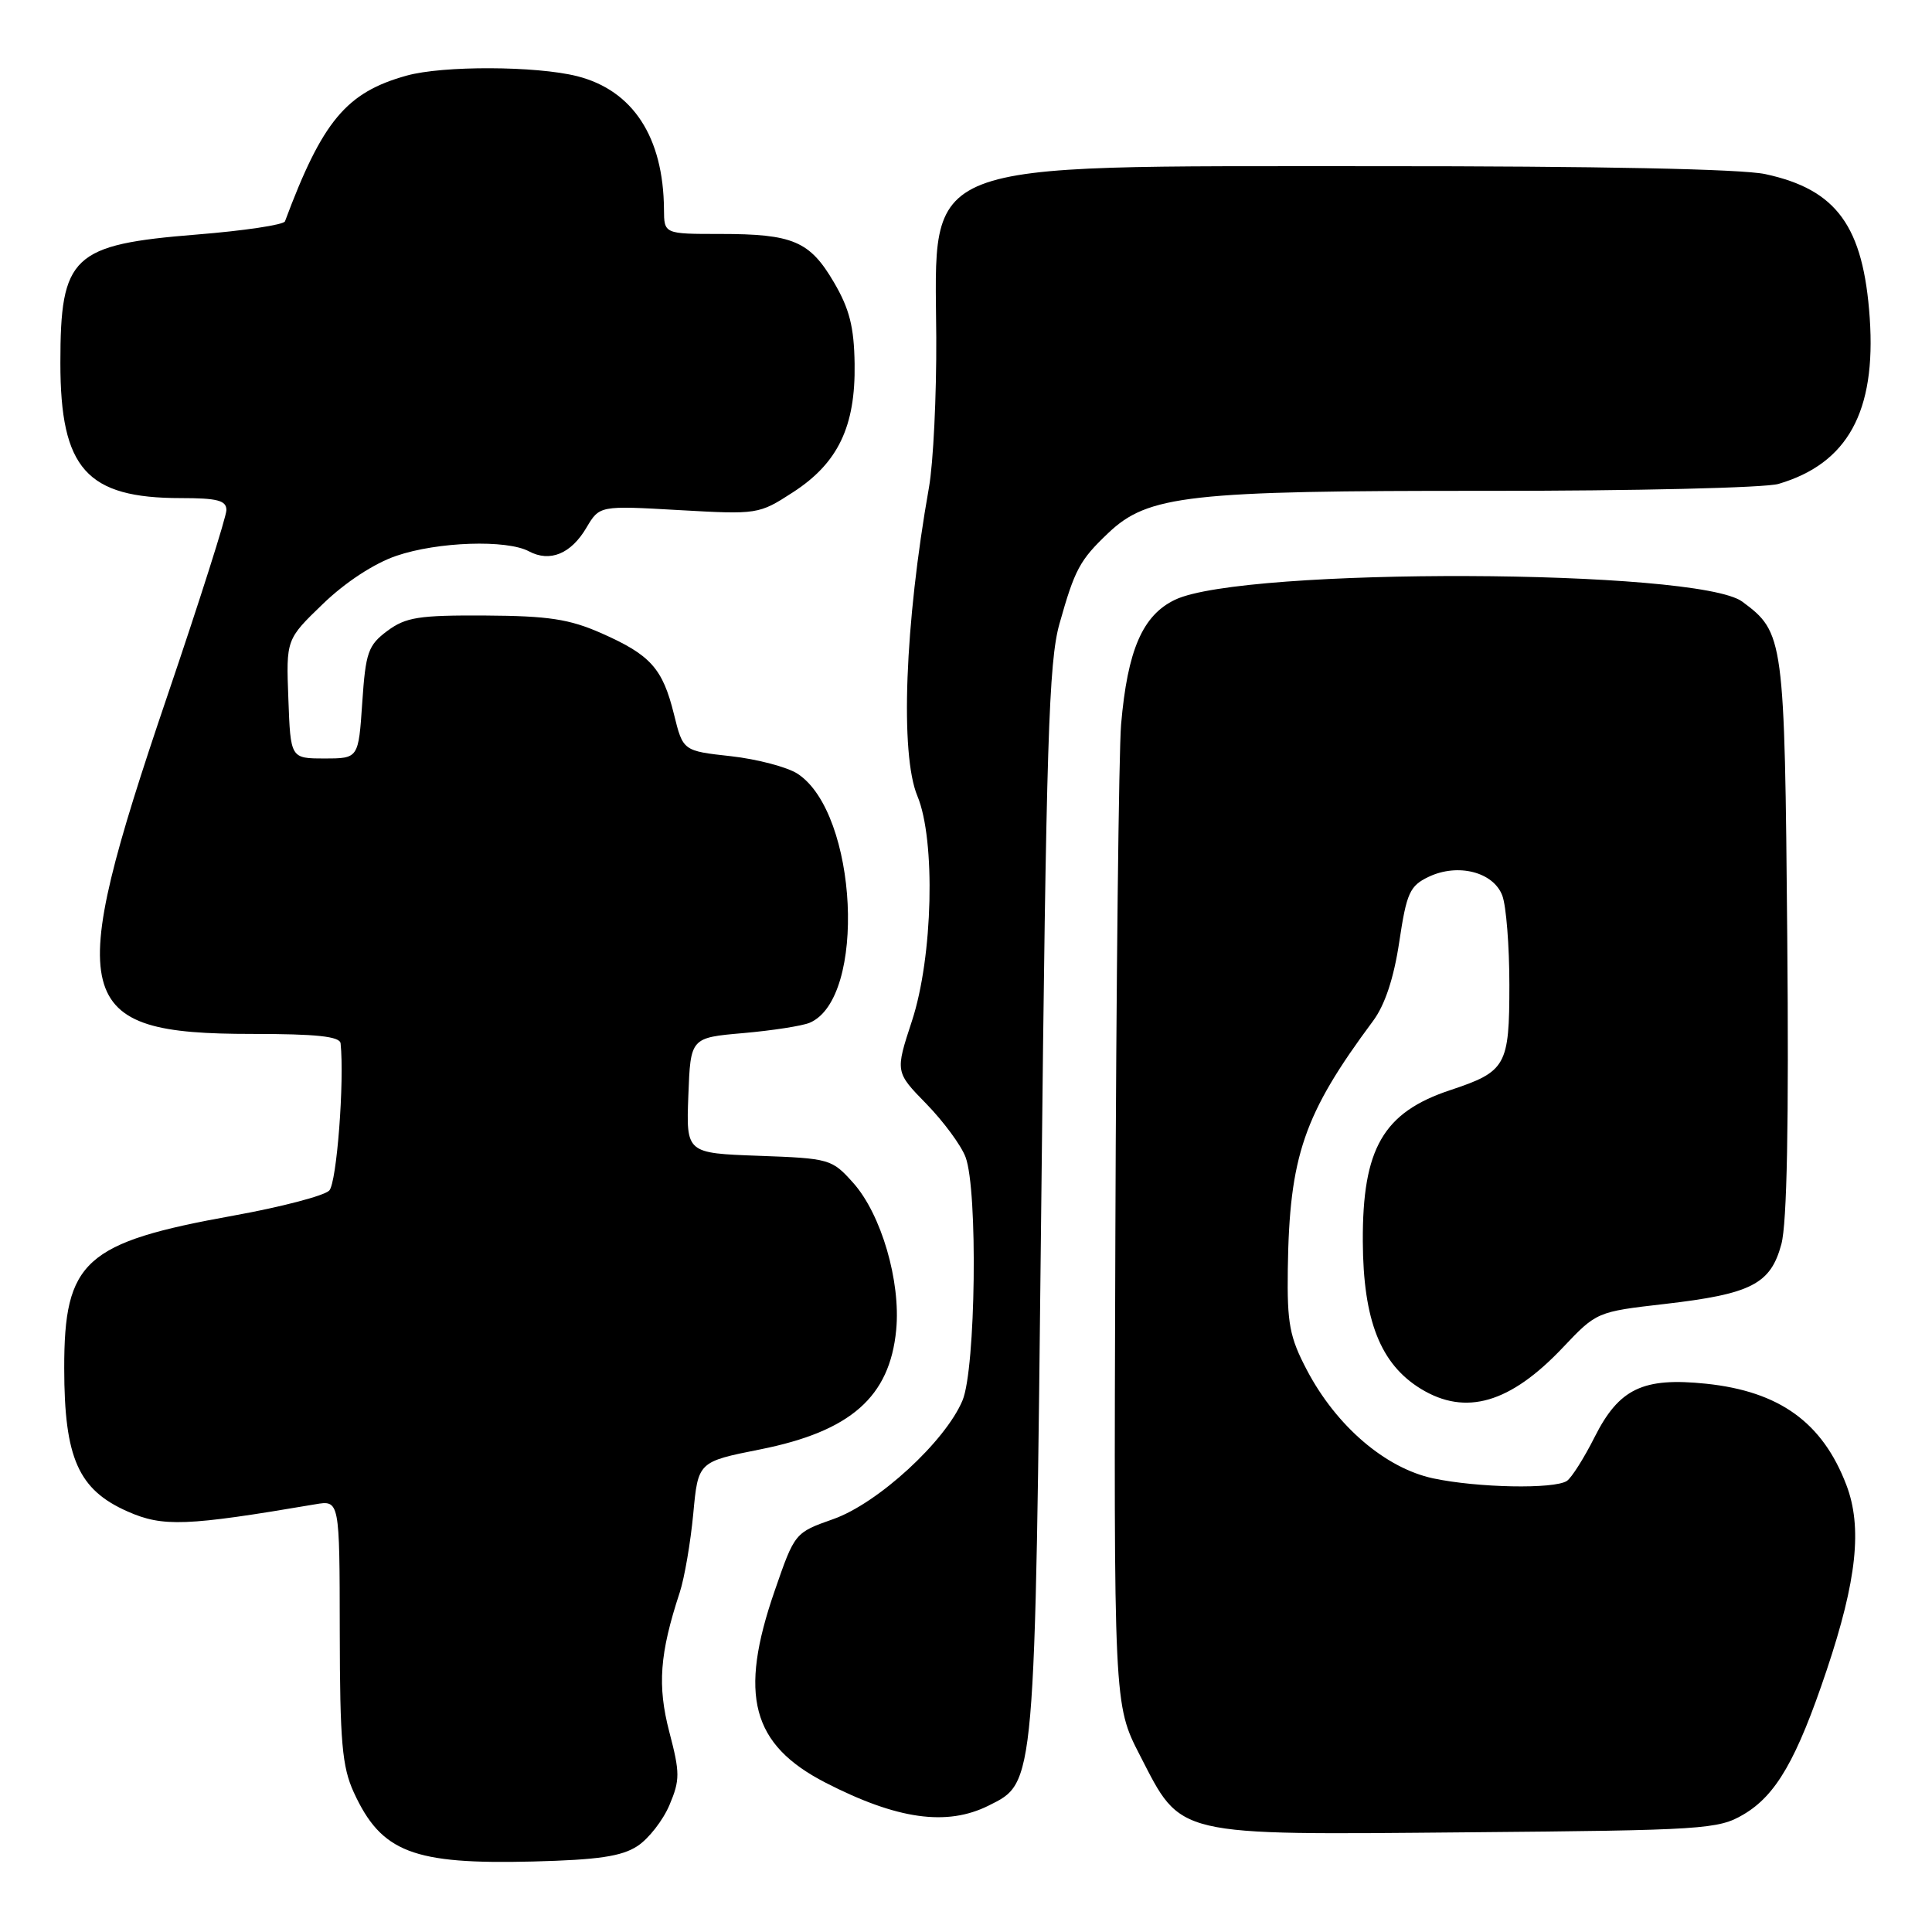 <?xml version="1.0" encoding="UTF-8" standalone="no"?>
<!DOCTYPE svg PUBLIC "-//W3C//DTD SVG 1.1//EN" "http://www.w3.org/Graphics/SVG/1.1/DTD/svg11.dtd" >
<svg xmlns="http://www.w3.org/2000/svg" xmlns:xlink="http://www.w3.org/1999/xlink" version="1.1" viewBox="0 0 256 256">
 <g >
 <path fill="currentColor"
d=" M 84.47 244.61 C 85.95 243.64 87.86 241.19 88.71 239.17 C 90.11 235.85 90.11 234.92 88.69 229.50 C 87.09 223.36 87.40 219.13 90.07 211.00 C 90.70 209.07 91.50 204.39 91.86 200.59 C 92.50 193.69 92.50 193.69 100.74 192.05 C 112.71 189.66 117.90 185.11 118.75 176.22 C 119.37 169.79 116.77 160.89 113.05 156.73 C 110.23 153.58 109.94 153.49 100.54 153.15 C 90.92 152.80 90.92 152.80 91.21 145.15 C 91.50 137.50 91.50 137.50 98.50 136.89 C 102.35 136.55 106.30 135.94 107.29 135.52 C 114.85 132.30 113.67 107.76 105.69 102.53 C 104.32 101.64 100.34 100.59 96.85 100.20 C 90.50 99.50 90.50 99.50 89.30 94.63 C 87.80 88.56 86.20 86.78 79.68 83.90 C 75.44 82.03 72.66 81.61 64.32 81.56 C 55.49 81.51 53.78 81.78 51.32 83.60 C 48.78 85.50 48.45 86.42 48.00 93.10 C 47.50 100.50 47.50 100.50 43.00 100.50 C 38.50 100.50 38.50 100.50 38.21 92.61 C 37.91 84.72 37.91 84.72 42.80 80.01 C 45.76 77.15 49.60 74.64 52.52 73.65 C 57.99 71.78 67.15 71.47 70.10 73.06 C 72.87 74.53 75.66 73.39 77.70 69.93 C 79.44 66.99 79.44 66.99 89.97 67.59 C 100.39 68.18 100.55 68.16 105.07 65.23 C 111.04 61.37 113.37 56.52 113.24 48.21 C 113.17 43.33 112.56 40.92 110.50 37.41 C 107.30 31.95 105.08 31.00 95.43 31.00 C 88.00 31.00 88.00 31.00 87.98 27.75 C 87.91 18.16 83.86 11.96 76.46 10.09 C 71.03 8.73 58.68 8.68 53.88 10.02 C 45.89 12.24 42.73 16.02 37.76 29.33 C 37.58 29.79 32.32 30.58 26.05 31.08 C 9.57 32.41 8.00 33.89 8.00 48.10 C 8.00 62.12 11.47 66.00 23.97 66.00 C 28.81 66.00 30.00 66.31 30.00 67.59 C 30.00 68.46 26.46 79.60 22.13 92.34 C 8.38 132.82 9.44 137.00 33.40 137.00 C 41.94 137.00 45.03 137.33 45.13 138.25 C 45.65 143.29 44.62 156.72 43.63 157.75 C 42.97 158.44 37.27 159.93 30.96 161.07 C 11.19 164.63 8.49 167.07 8.51 181.33 C 8.52 193.20 10.38 197.40 16.91 200.28 C 21.58 202.35 24.68 202.23 41.75 199.33 C 45.00 198.77 45.00 198.77 45.02 216.14 C 45.04 230.84 45.33 234.11 46.88 237.50 C 50.53 245.45 54.71 247.06 70.64 246.66 C 79.26 246.44 82.38 245.98 84.47 244.61 Z  M 231.00 240.44 C 235.34 237.90 238.08 233.14 242.05 221.29 C 246.04 209.38 246.79 202.35 244.65 196.76 C 241.49 188.48 235.79 184.37 226.07 183.35 C 217.71 182.48 214.54 183.99 211.31 190.39 C 209.90 193.20 208.23 195.83 207.62 196.23 C 205.93 197.34 195.77 197.14 189.90 195.89 C 183.56 194.53 177.07 188.96 173.17 181.54 C 170.88 177.18 170.54 175.38 170.64 168.18 C 170.85 153.18 172.75 147.65 181.93 135.29 C 183.51 133.17 184.69 129.61 185.41 124.80 C 186.38 118.32 186.80 117.38 189.29 116.19 C 193.16 114.34 197.87 115.53 199.06 118.66 C 199.58 120.02 200.00 125.34 200.00 130.49 C 200.00 141.24 199.58 141.98 192.16 144.45 C 183.28 147.40 180.52 152.18 180.58 164.50 C 180.63 174.97 182.92 180.76 188.29 184.04 C 194.22 187.65 200.12 185.93 207.11 178.53 C 211.54 173.85 211.62 173.81 220.53 172.79 C 232.06 171.46 234.61 170.16 236.04 164.86 C 236.79 162.07 237.04 148.82 236.82 124.11 C 236.47 84.46 236.39 83.82 230.86 79.72 C 224.94 75.35 164.83 75.14 155.72 79.46 C 151.40 81.51 149.40 86.13 148.55 96.00 C 148.25 99.58 147.90 130.26 147.79 164.18 C 147.58 225.86 147.58 225.86 151.04 232.58 C 156.63 243.44 155.34 243.14 194.50 242.79 C 225.71 242.52 227.69 242.39 231.00 240.44 Z  M 131.00 239.25 C 137.22 236.14 137.13 237.15 137.98 159.00 C 138.63 98.33 138.97 87.69 140.38 82.67 C 142.41 75.46 143.06 74.23 146.84 70.64 C 152.12 65.61 157.47 65.01 197.00 65.04 C 216.53 65.05 233.92 64.64 235.66 64.12 C 244.82 61.42 248.60 54.55 247.75 42.14 C 246.91 29.97 243.38 25.11 233.91 23.07 C 230.74 22.39 211.79 22.01 182.20 22.02 C 120.92 22.05 123.92 20.88 124.06 44.69 C 124.10 52.39 123.67 61.35 123.09 64.60 C 119.89 82.66 119.24 99.94 121.56 105.48 C 123.99 111.30 123.62 126.81 120.84 135.27 C 118.62 142.04 118.62 142.04 122.75 146.27 C 125.02 148.60 127.36 151.77 127.94 153.32 C 129.59 157.69 129.29 181.36 127.54 185.56 C 125.27 190.99 116.32 199.21 110.41 201.29 C 105.32 203.09 105.31 203.09 102.65 210.79 C 97.85 224.63 99.59 231.17 109.38 236.21 C 118.87 241.09 125.46 242.02 131.00 239.25 Z "/>
</g>
</svg>